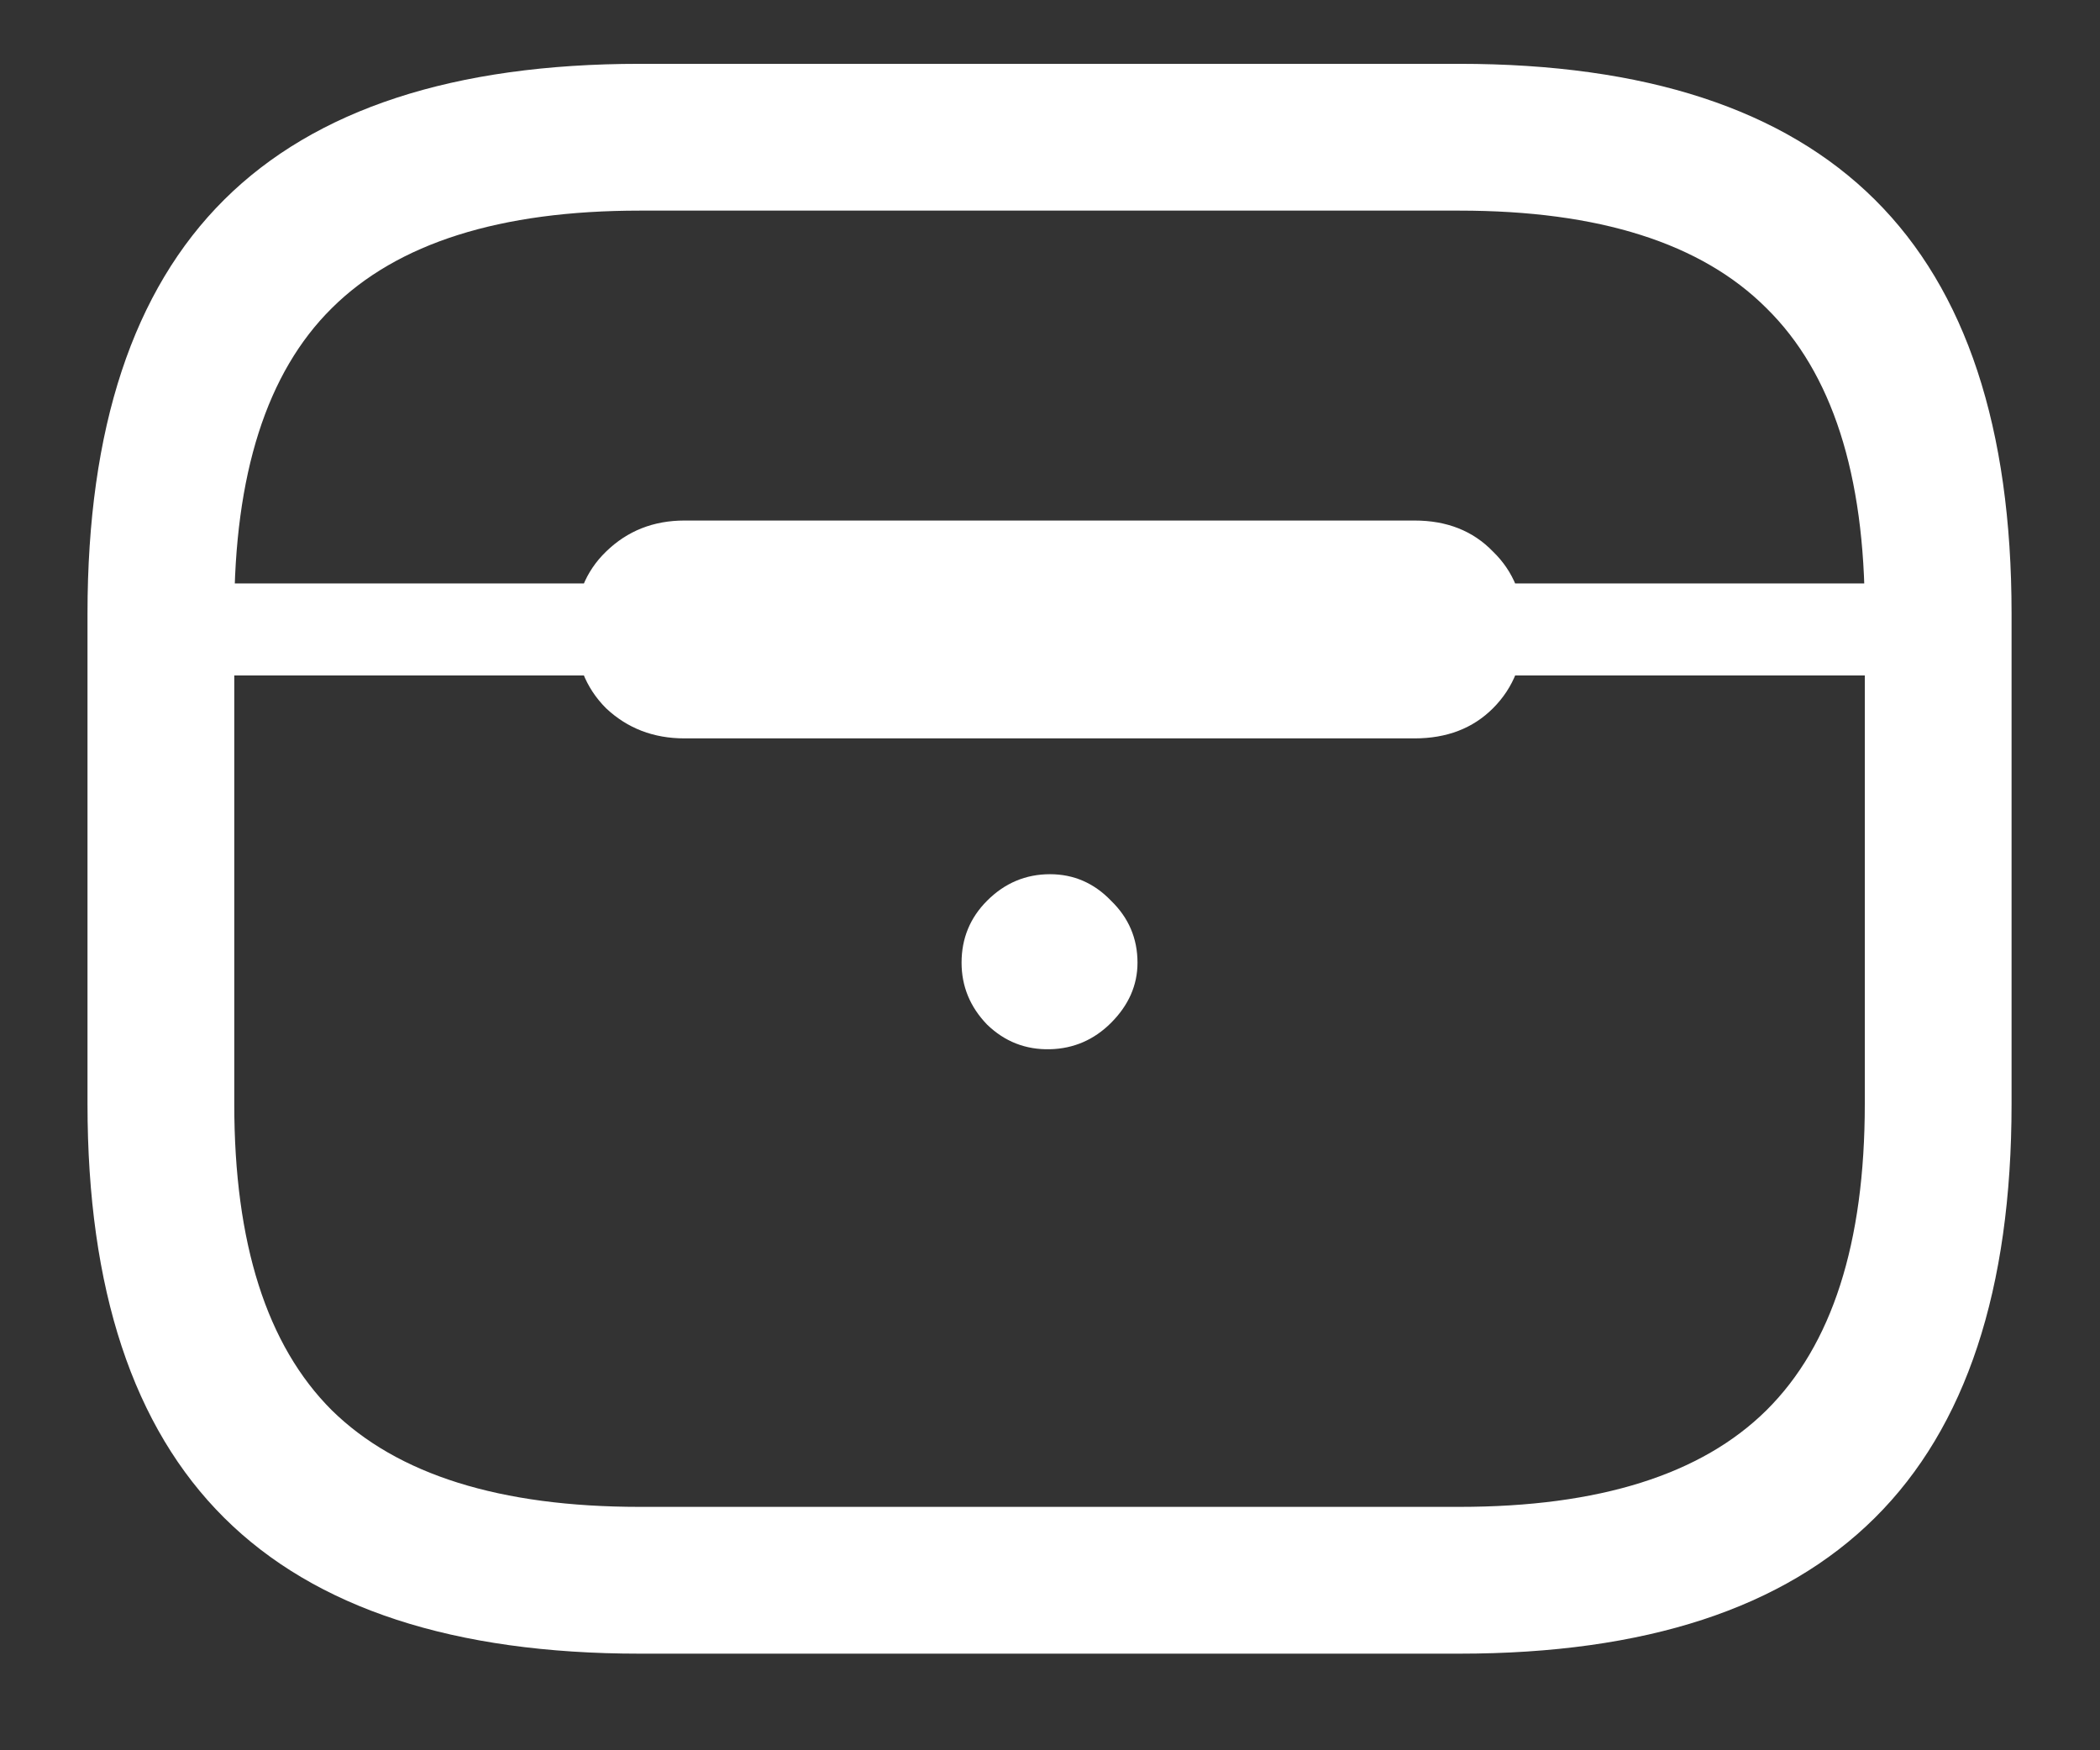 <svg width="18" height="15" viewBox="0 0 18 15" fill="none" xmlns="http://www.w3.org/2000/svg">
<rect x="0" y="0" width="18" height="15" fill="#333333" stroke="none"/>
<path d="M5.484 14.172H12.508C14.102 14.172 15.289 13.784 16.07 13.008C16.852 12.232 17.242 11.05 17.242 9.461V5.258C17.242 3.669 16.852 2.487 16.07 1.711C15.289 0.935 14.102 0.547 12.508 0.547H5.484C3.891 0.547 2.703 0.935 1.922 1.711C1.141 2.487 0.75 3.669 0.75 5.258V9.461C0.75 11.05 1.141 12.232 1.922 13.008C2.703 13.784 3.891 14.172 5.484 14.172ZM5.484 12.914C4.286 12.914 3.406 12.638 2.844 12.086C2.286 11.529 2.008 10.654 2.008 9.461V5.258C2.008 4.065 2.286 3.193 2.844 2.641C3.406 2.083 4.286 1.805 5.484 1.805H12.508C13.706 1.805 14.583 2.083 15.141 2.641C15.703 3.193 15.984 4.065 15.984 5.258V9.461C15.984 10.654 15.703 11.529 15.141 12.086C14.583 12.638 13.706 12.914 12.508 12.914H5.484ZM1.383 5.789H16.609V5H1.383V5.789ZM5.867 6.328H12.125C12.401 6.328 12.625 6.242 12.797 6.07C12.974 5.893 13.062 5.667 13.062 5.391C13.062 5.12 12.974 4.898 12.797 4.727C12.625 4.549 12.401 4.461 12.125 4.461H5.867C5.602 4.461 5.378 4.549 5.195 4.727C5.018 4.898 4.93 5.12 4.93 5.391C4.93 5.667 5.018 5.893 5.195 6.07C5.378 6.242 5.602 6.328 5.867 6.328ZM9 8.992C9.203 8.987 9.378 8.911 9.523 8.766C9.674 8.615 9.75 8.443 9.75 8.25C9.75 8.042 9.674 7.865 9.523 7.719C9.378 7.568 9.203 7.492 9 7.492C8.792 7.492 8.612 7.568 8.461 7.719C8.315 7.865 8.242 8.042 8.242 8.25C8.242 8.453 8.315 8.63 8.461 8.781C8.612 8.927 8.792 8.997 9 8.992Z" fill="white"/>
</svg>
